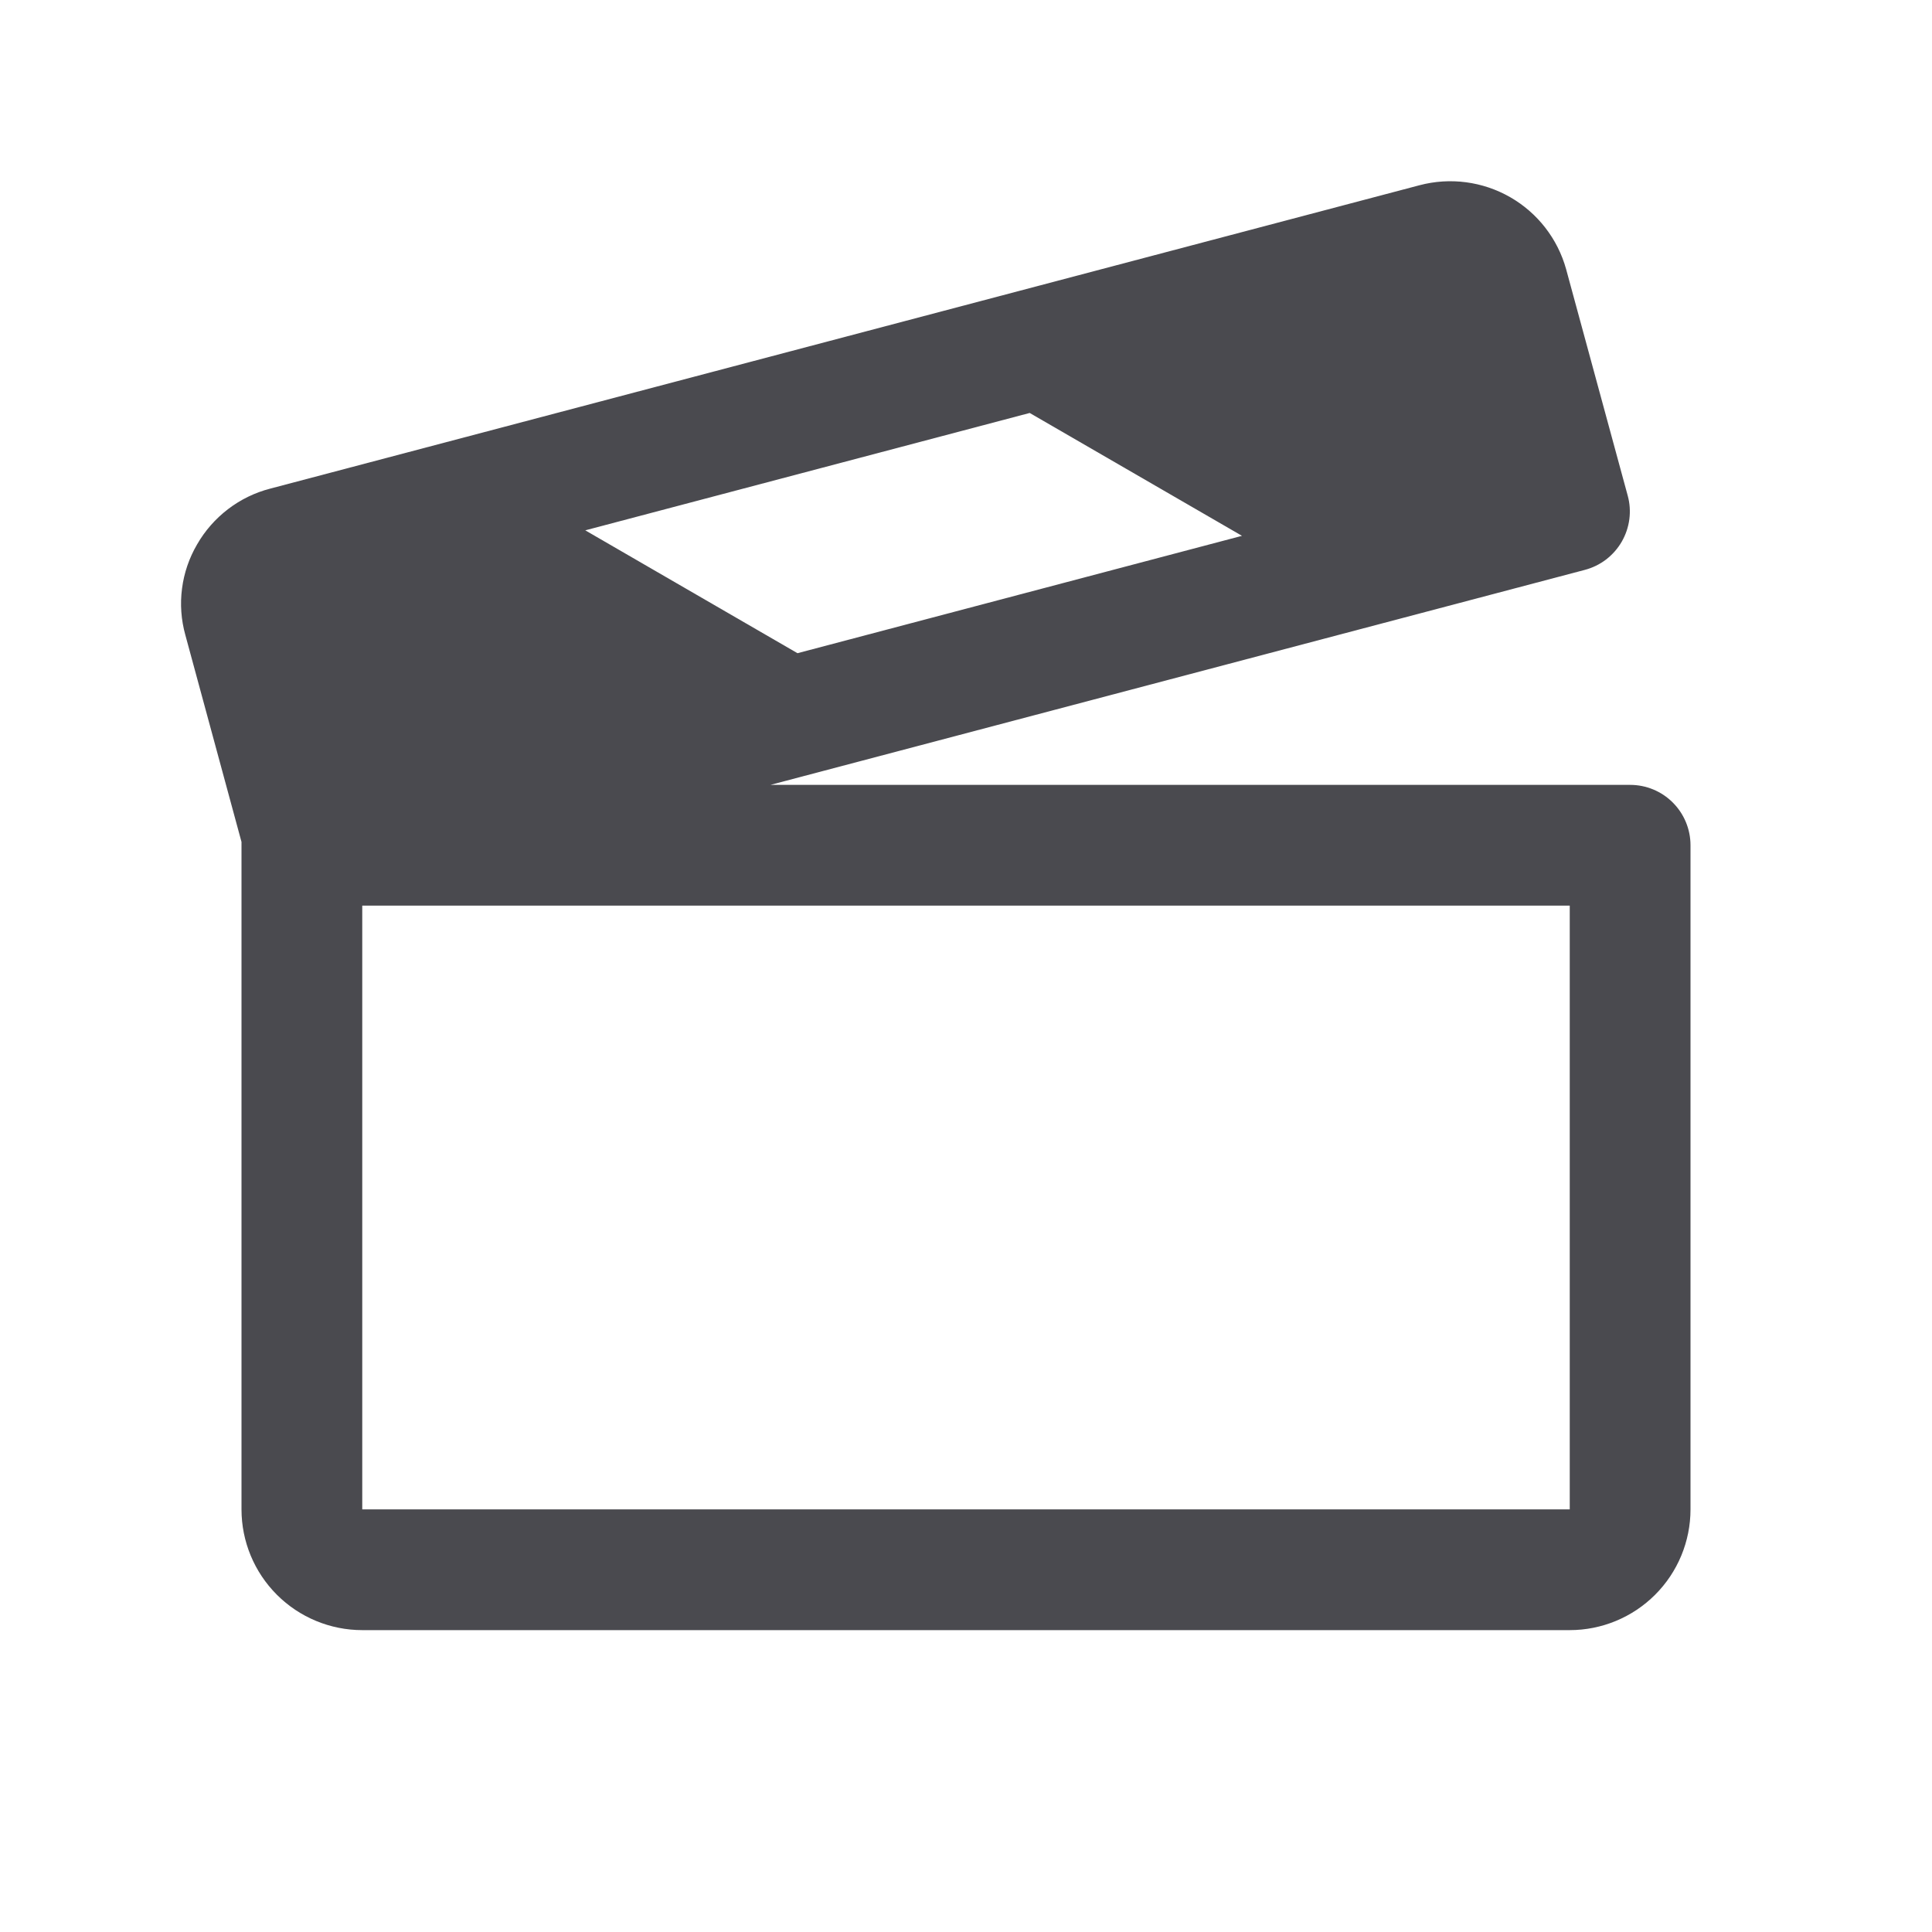 <svg width="32" height="32" viewBox="0 0 32 32" fill="none" xmlns="http://www.w3.org/2000/svg">
<path d="M27 13H12.761L26.25 9.439C26.378 9.405 26.497 9.347 26.602 9.267C26.707 9.186 26.795 9.086 26.861 8.972C26.927 8.857 26.97 8.731 26.987 8.6C27.004 8.469 26.995 8.336 26.96 8.209L25.94 4.459C25.8 3.954 25.466 3.525 25.012 3.265C24.557 3.005 24.019 2.934 23.512 3.068L4.476 8.093C4.223 8.158 3.985 8.274 3.777 8.433C3.569 8.592 3.394 8.791 3.264 9.018C3.133 9.242 3.048 9.49 3.015 9.748C2.981 10.006 3 10.267 3.07 10.518L4 13.945C4 13.963 4 13.981 4 14V25C4 25.531 4.211 26.039 4.586 26.414C4.961 26.789 5.47 27 6 27H26C26.53 27 27.039 26.789 27.414 26.414C27.789 26.039 28 25.531 28 25V14C28 13.735 27.895 13.481 27.707 13.293C27.52 13.105 27.265 13 27 13ZM17.055 6.84L20.571 8.875L13.209 10.819L9.694 8.784L17.055 6.84ZM26 25H6V15H26V25Z" fill="#4A4A4F"/>
</svg>
